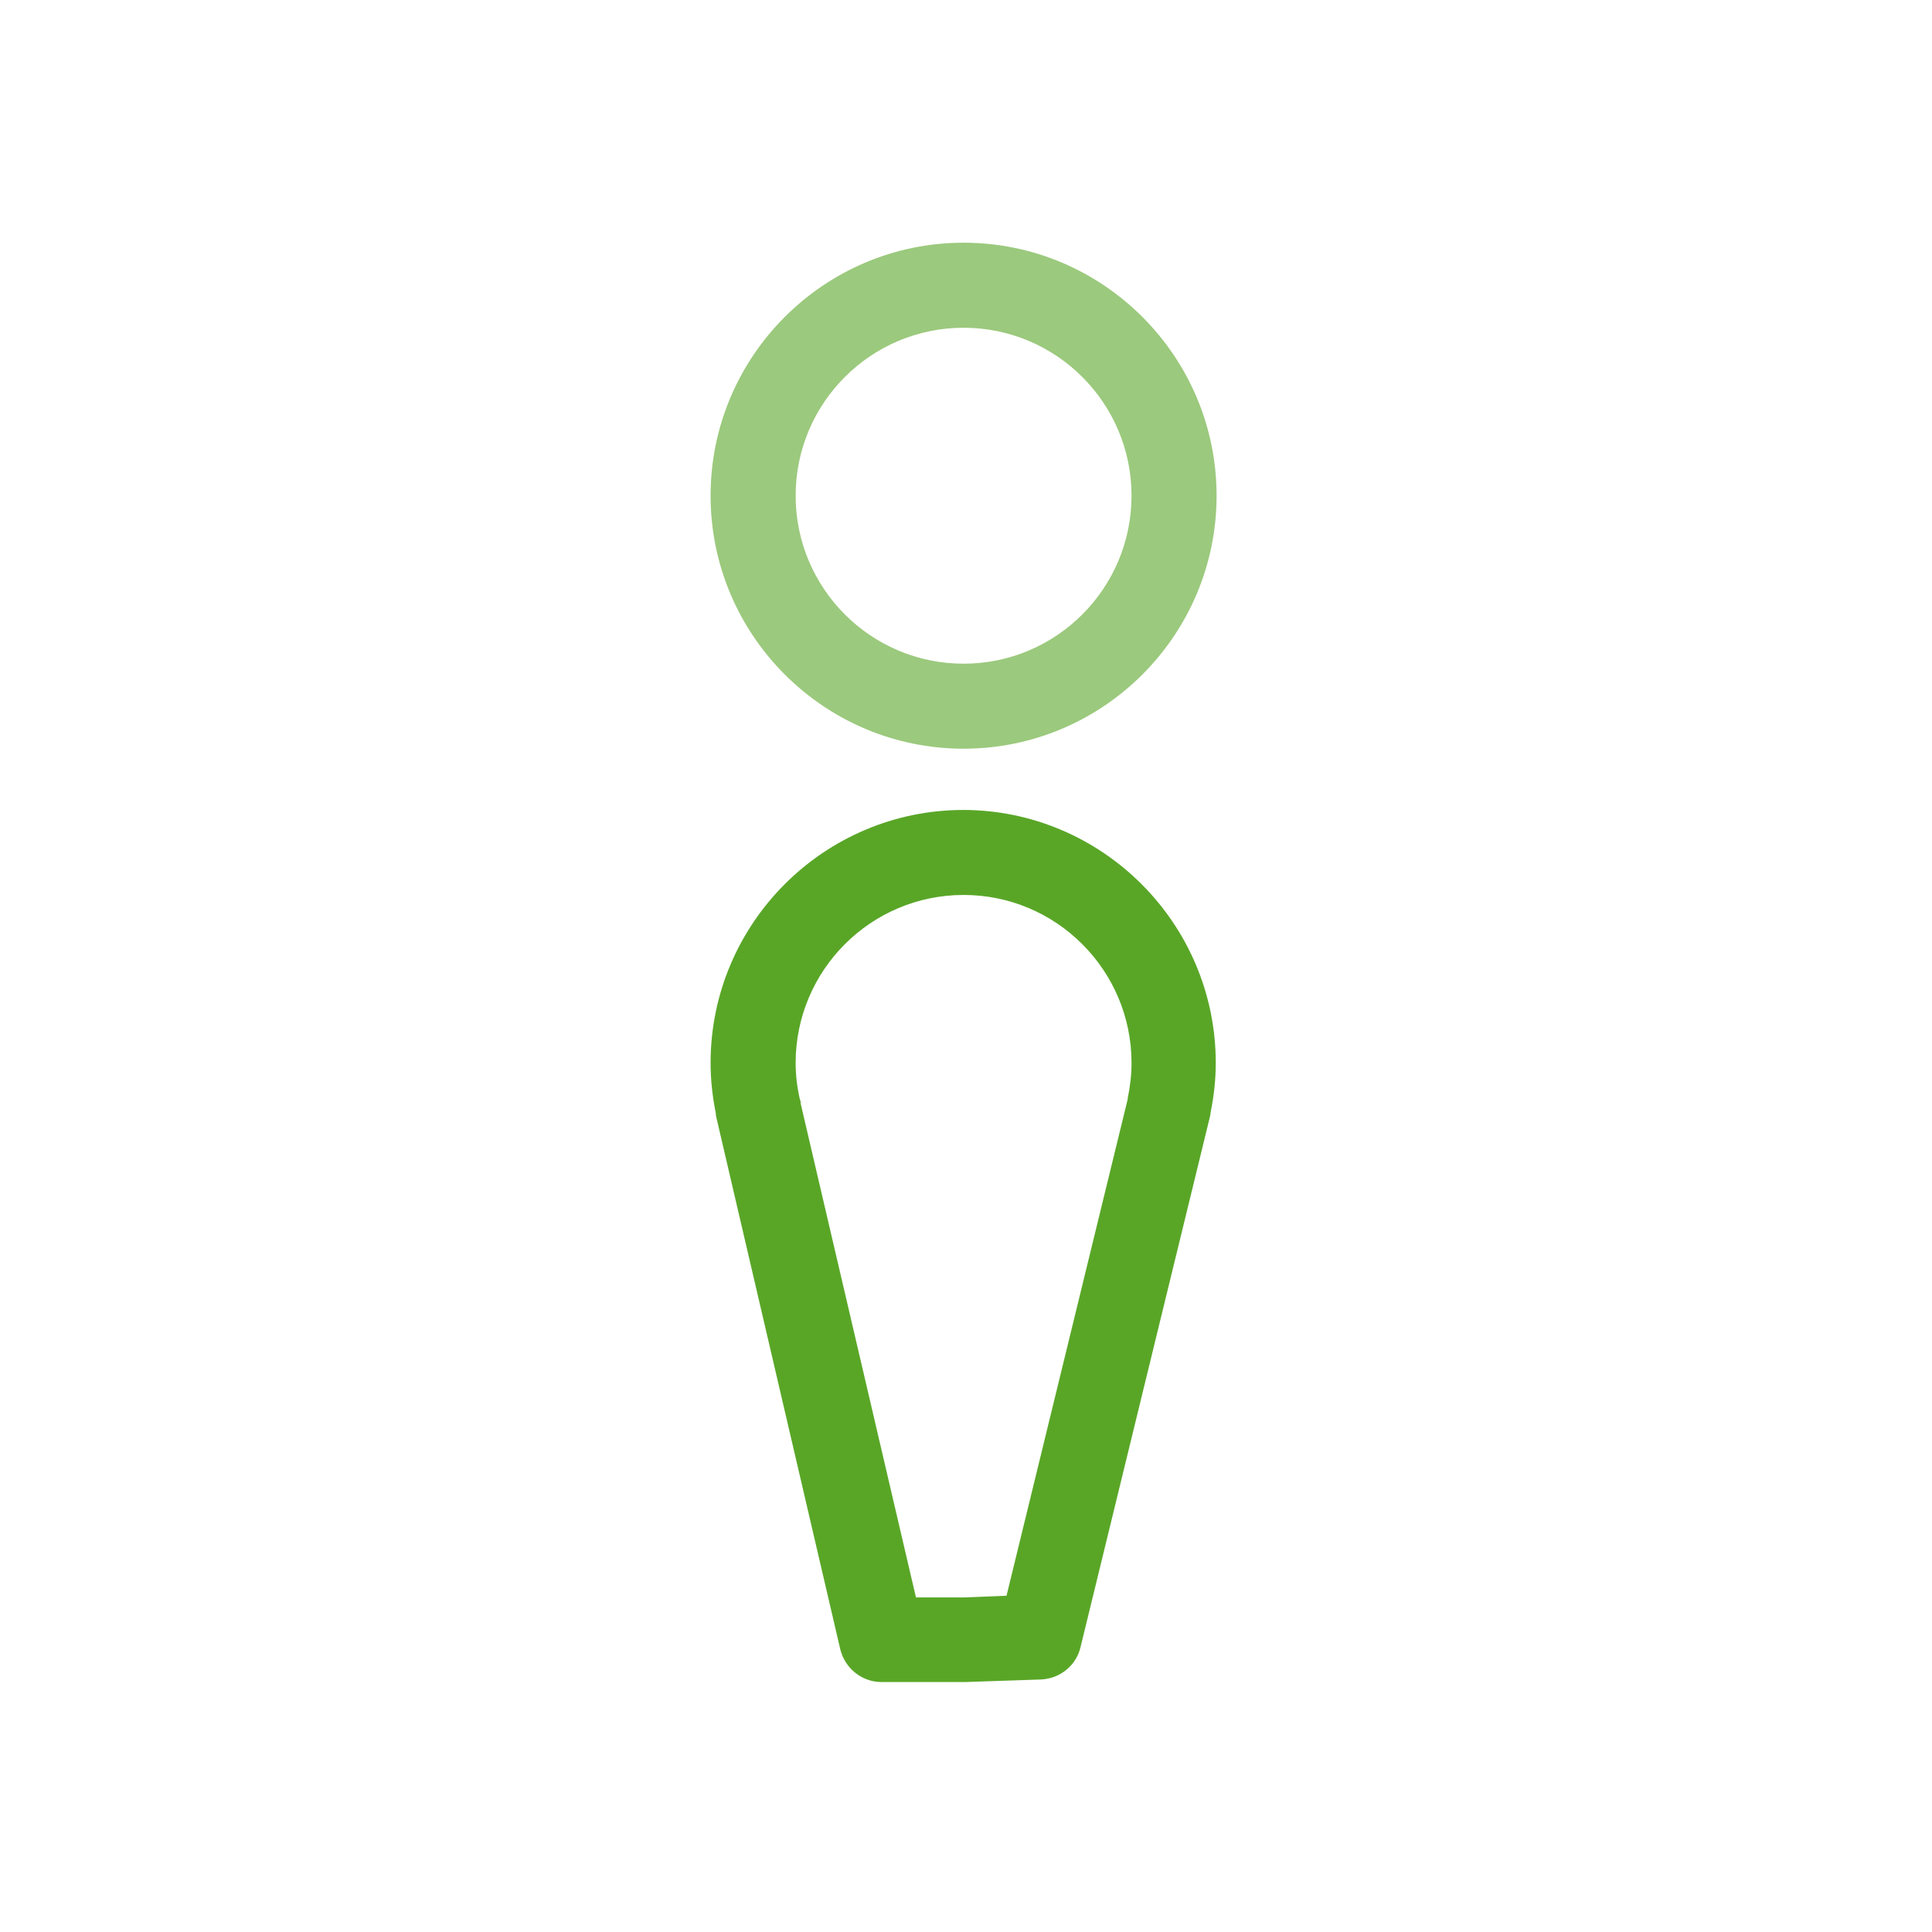 <svg width="40" height="40" viewBox="0 0 40 40" fill="none" xmlns="http://www.w3.org/2000/svg">
<path d="M19.95 16.769C17.062 16.769 14.712 19.119 14.712 22.007C14.712 22.341 14.747 22.685 14.818 23.037C14.818 23.072 14.826 23.116 14.835 23.151L17.397 34.147C17.494 34.543 17.846 34.825 18.251 34.825H19.977L21.552 34.772C21.948 34.754 22.283 34.481 22.371 34.103L25.047 23.134C25.047 23.134 25.065 23.063 25.065 23.028C25.135 22.685 25.171 22.341 25.171 22.007C25.171 19.119 22.82 16.769 19.933 16.769H19.95ZM23.348 22.738C23.348 22.738 23.348 22.773 23.34 22.79L20.839 33.038L19.959 33.073H18.964L16.578 22.852C16.578 22.826 16.578 22.79 16.561 22.764C16.499 22.491 16.473 22.244 16.473 22.007C16.473 20.088 18.031 18.529 19.95 18.529C21.869 18.529 23.427 20.088 23.427 22.007C23.427 22.244 23.401 22.482 23.348 22.738Z" fill="#59A627"/>
<path opacity="0.6" d="M19.95 15.501C22.838 15.501 25.188 13.151 25.188 10.263C25.188 7.376 22.838 5.025 19.95 5.025C17.062 5.025 14.712 7.376 14.712 10.263C14.712 13.151 17.062 15.501 19.95 15.501ZM19.95 6.786C21.869 6.786 23.427 8.344 23.427 10.263C23.427 12.182 21.869 13.741 19.95 13.741C18.031 13.741 16.473 12.182 16.473 10.263C16.473 8.344 18.031 6.786 19.95 6.786Z" fill="#59A627"/>
</svg>

